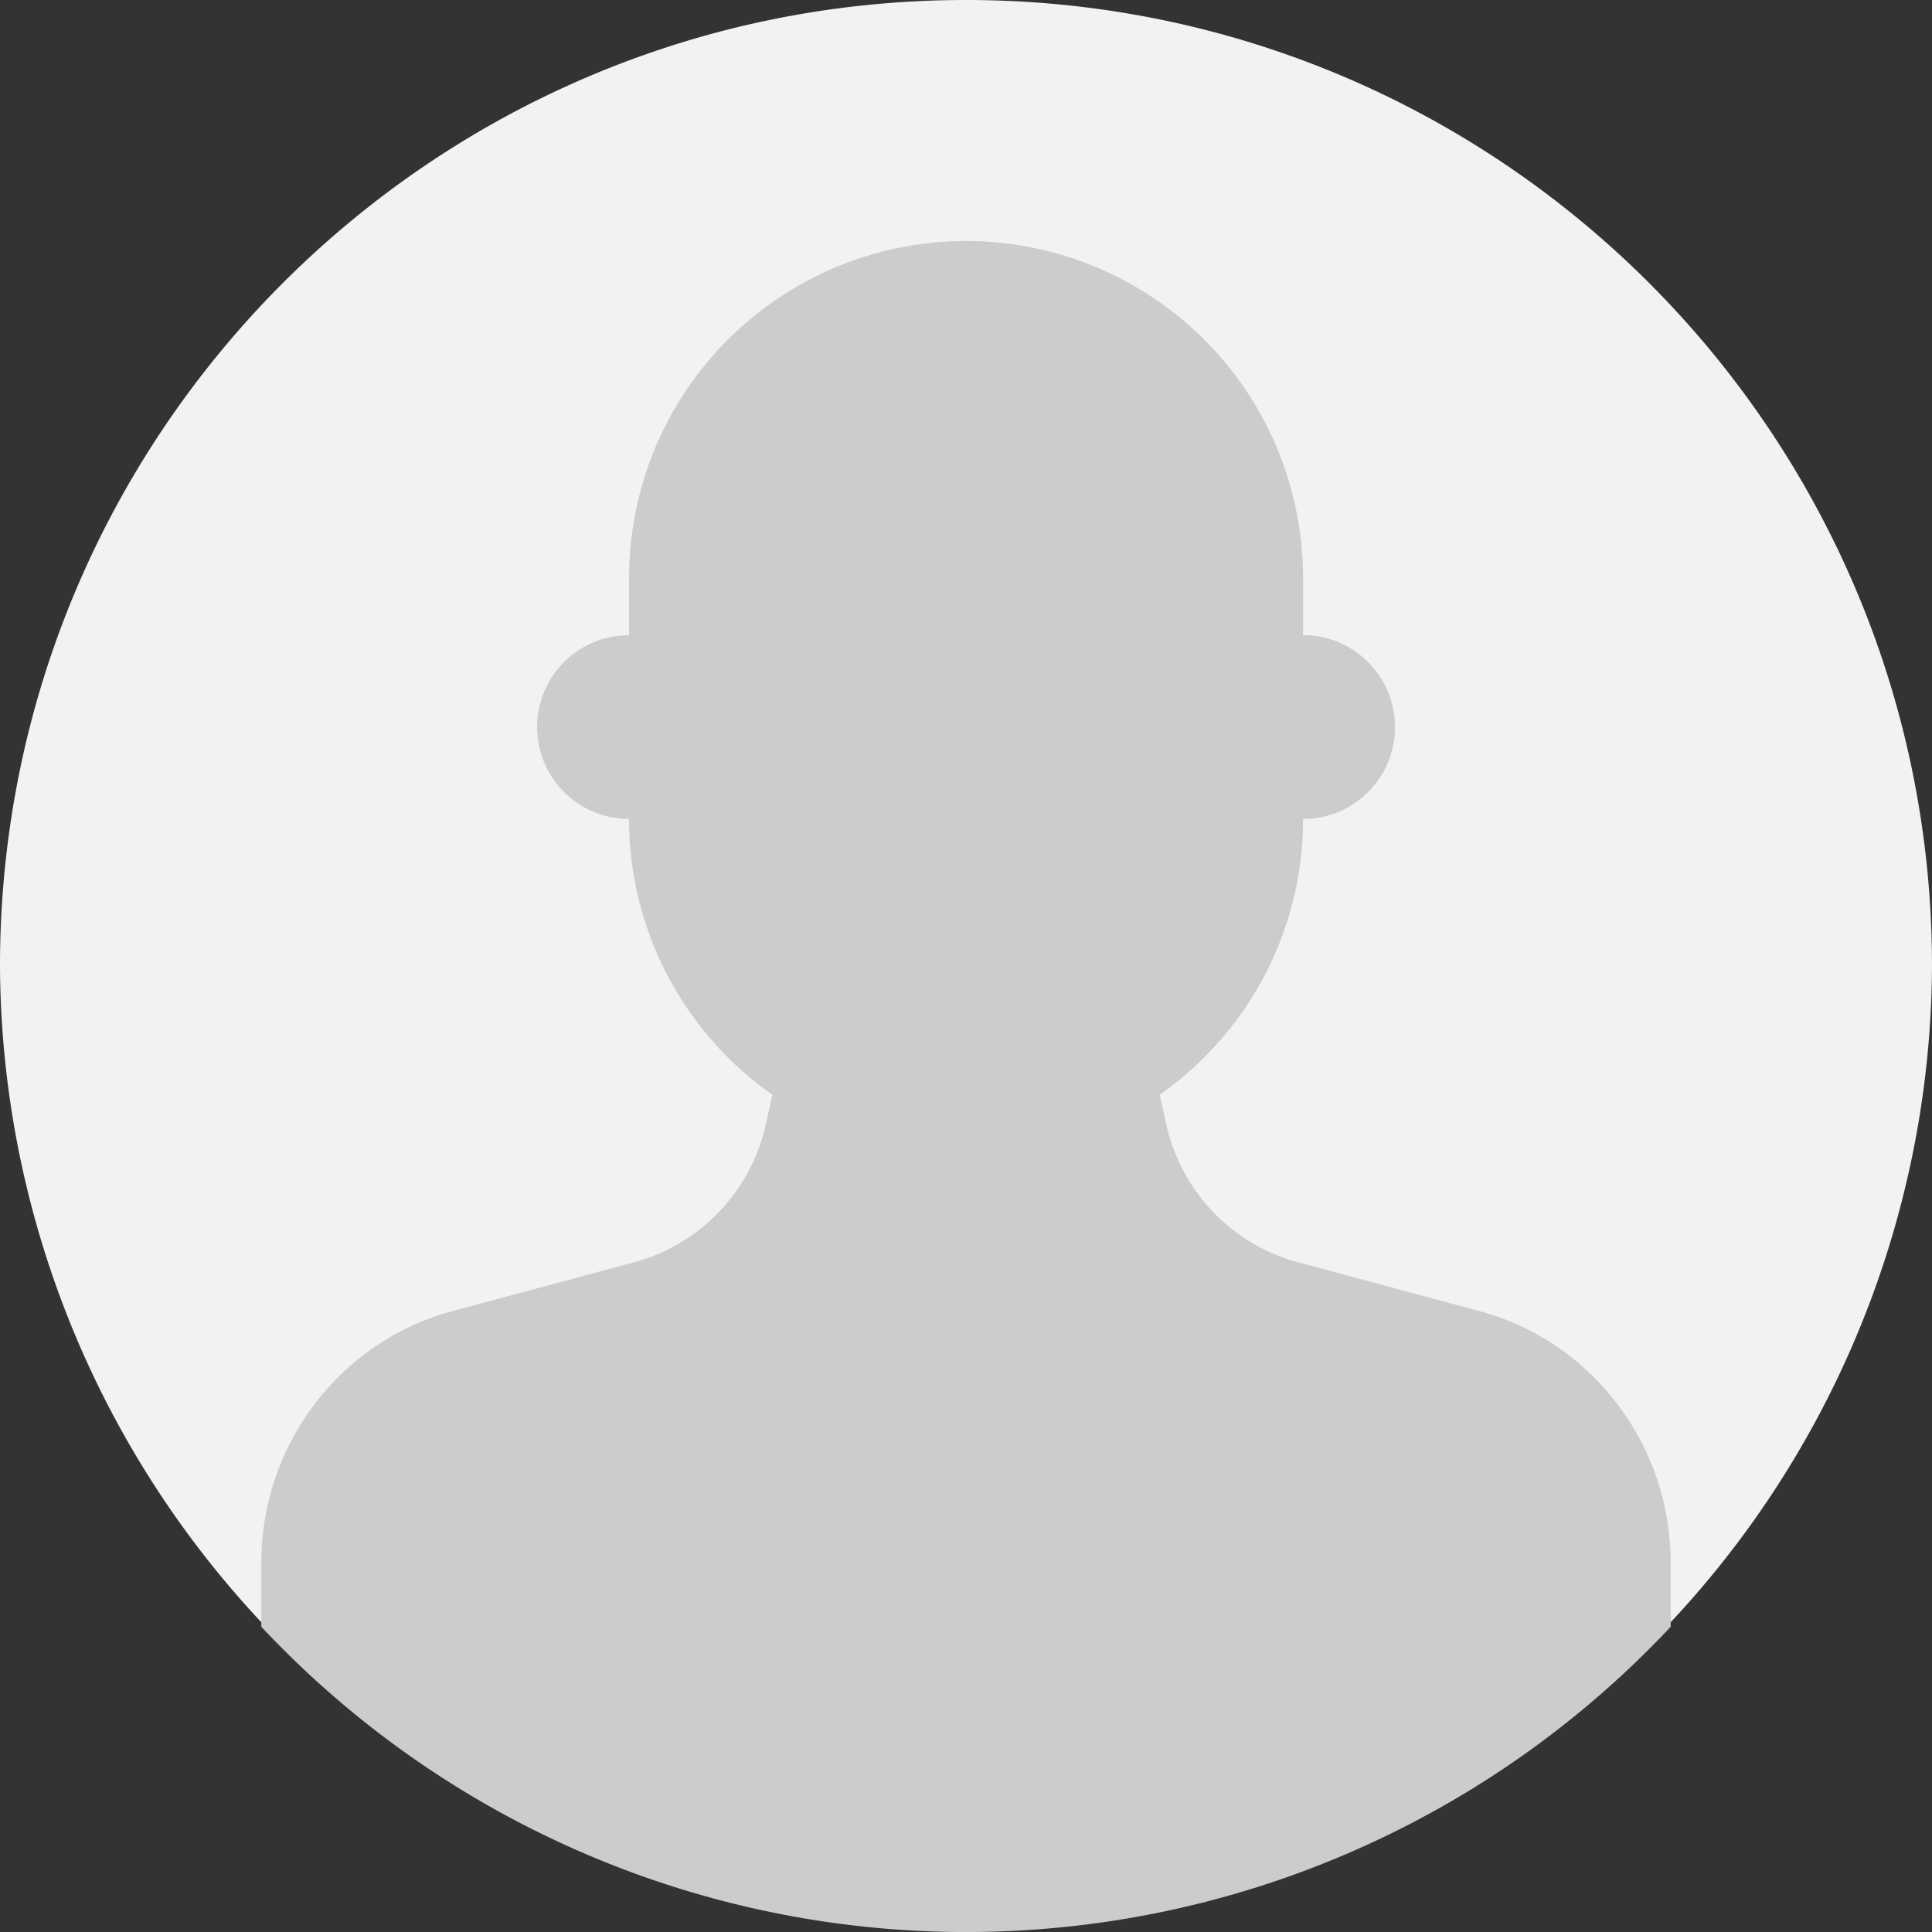 <svg xmlns="http://www.w3.org/2000/svg" viewBox="0 0 908.85 908.85"><rect x="0" y="0" width="908.85" height="908.85" fill="#333333" stroke="none"/><defs><style>.cls-1{fill:#f2f2f2;}.cls-2{fill:#ccc;}</style></defs><g id="Layer_2" data-name="Layer 2"><g id="Layer_1-2" data-name="Layer 1"><path class="cls-1" d="M908.85,454.43A454.43,454.43,0,0,1,0,454.43C0,203.45,203.45,0,454.43,0S908.85,203.45,908.85,454.43Z"/><path class="cls-2" d="M613,271.93a158.54,158.54,0,0,0-317.08,0v26.86a43.24,43.24,0,0,0,0,86.48A158.3,158.3,0,0,0,363.34,515l-3,13.54a86.58,86.58,0,0,1-56.93,63.71c-1.59.57-3.17,1-4.77,1.44L213,616.73c-53.19,14.27-90.08,63-90.08,118.47v30.06a454.42,454.42,0,0,0,663,0V735.2c0-55.49-36.89-104.2-90.08-118.47l-85.6-23.06c-1.59-.43-3.18-.87-4.76-1.44a86.54,86.54,0,0,1-56.93-63.71l-3-13.54A158.32,158.32,0,0,0,613,385.27a43.24,43.24,0,0,0,0-86.48Z"/></g></g></svg>